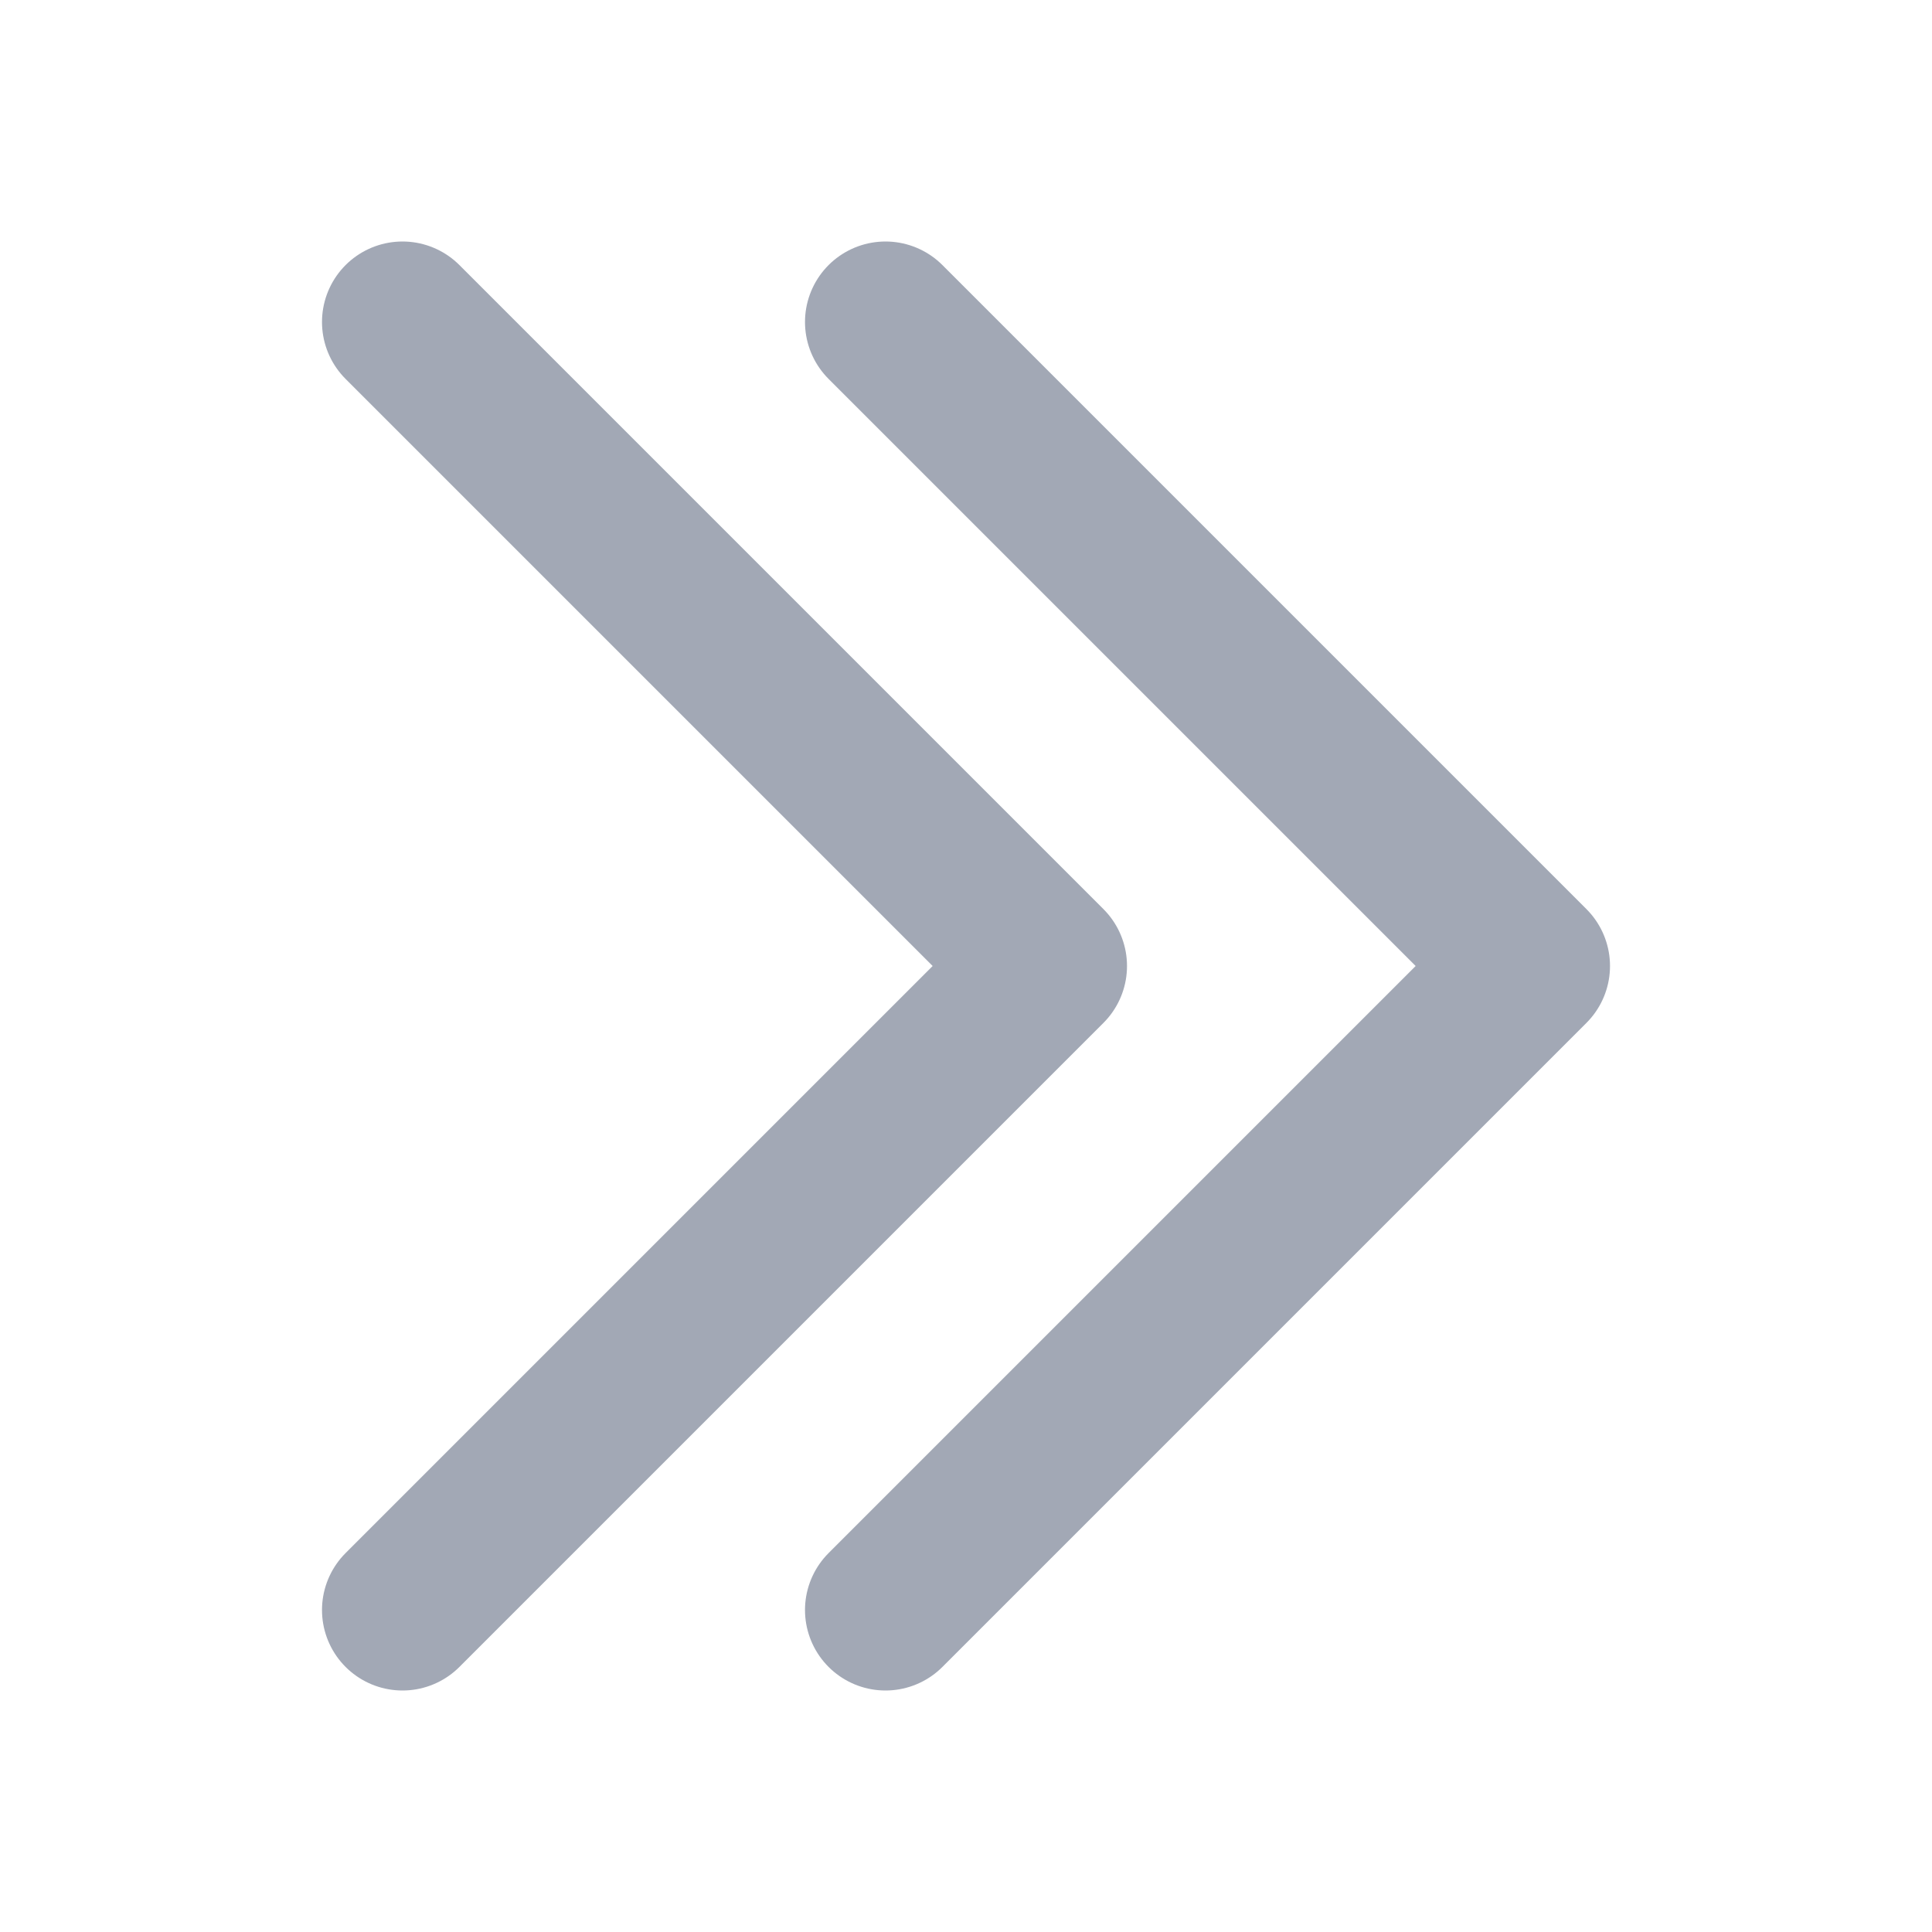 <svg width="12" height="12" viewBox="0 0 12 12" fill="none" xmlns="http://www.w3.org/2000/svg">
<path d="M5.5 2L9.5 6L5.5 10" stroke="#A2A8B5" stroke-linecap="round" stroke-linejoin="round"/>
<path d="M2.5 2L6.5 6L2.5 10" stroke="#A2A8B5" stroke-linecap="round" stroke-linejoin="round"/>
</svg>
